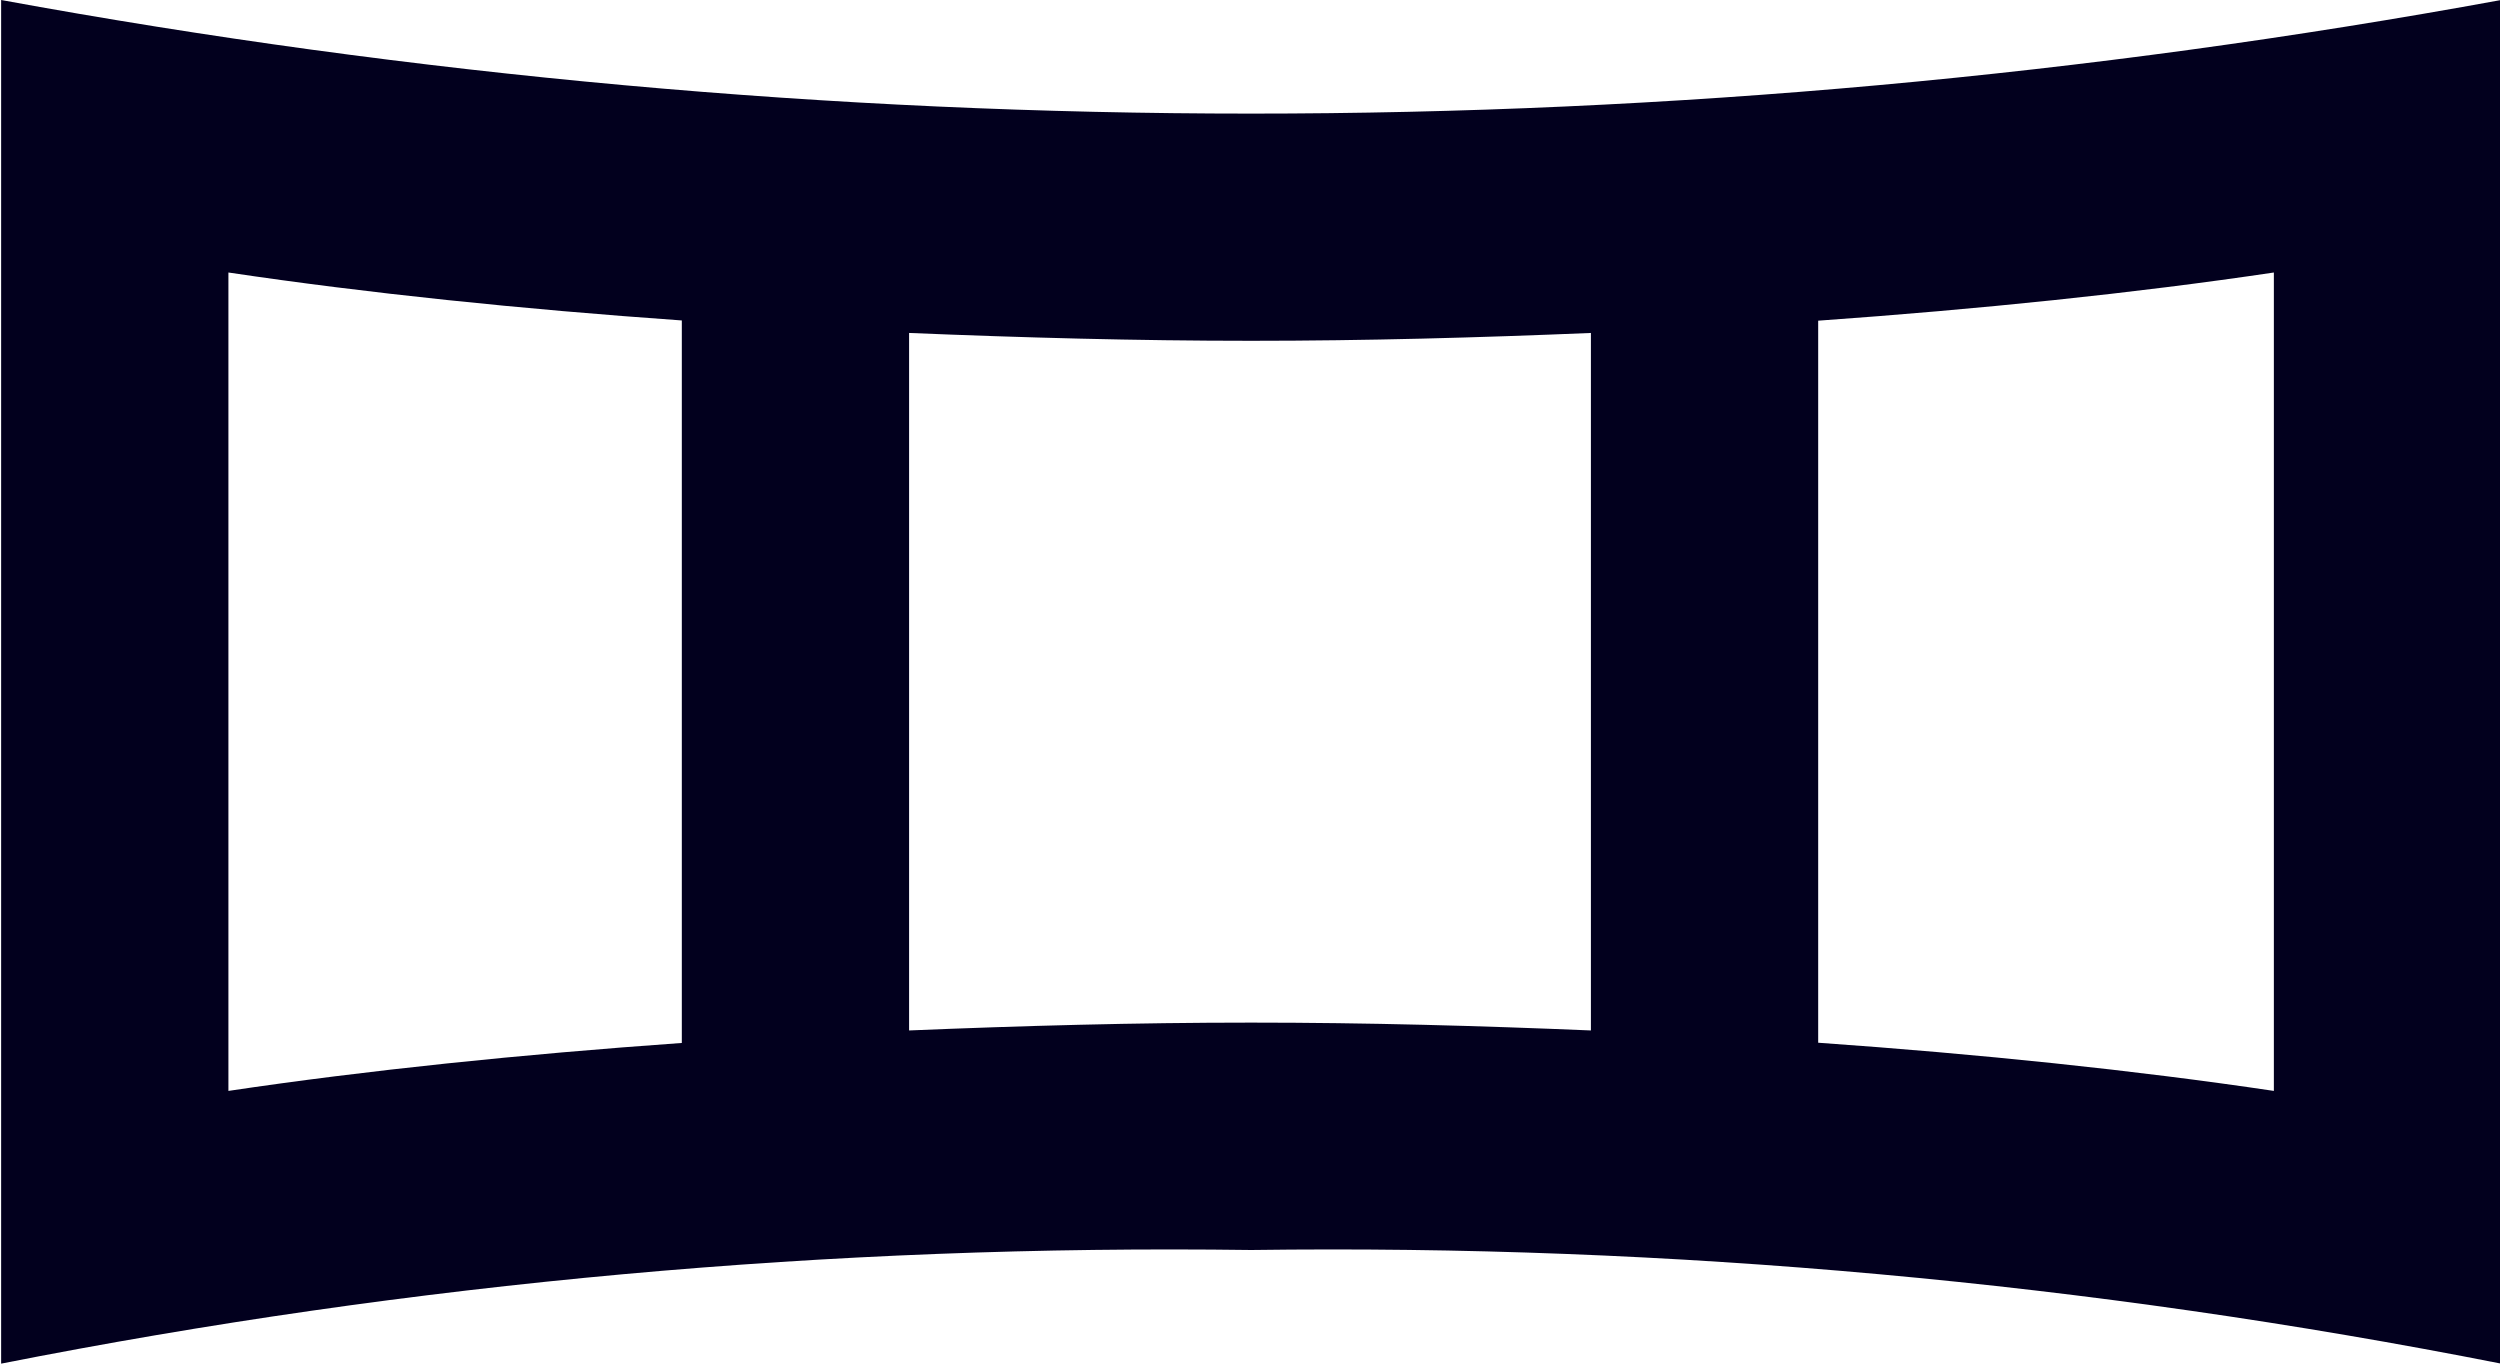 <svg width="22" height="12" viewBox="0 0 22 12" fill="none" xmlns="http://www.w3.org/2000/svg">
<g id="icon-orientation-panorama-6800d 1" clip-path="url(#clip0_107_1562)">
<path id="Vector" fill-rule="evenodd" clip-rule="evenodd" d="M11.01 11C7.318 10.95 3.632 11.285 0.01 12V0C7.282 1.333 14.737 1.333 22.01 0V12C18.388 11.285 14.701 10.95 11.01 11ZM2.01 9.6C3.23 9.418 4.58 9.279 6 9.178V2.82C4.58 2.72 3.23 2.58 2.01 2.398V9.598V9.6ZM14 2.93C13.02 2.971 12.02 2.999 11.01 2.999C10 2.999 8.99 2.971 8 2.93V9.068C8.99 9.027 9.99 8.999 11.01 8.999C12.03 8.999 13.02 9.027 14 9.068V2.93ZM20.01 2.398C18.78 2.581 17.42 2.721 16 2.822V9.176C17.42 9.276 18.78 9.417 20.01 9.6V2.4V2.398Z" fill="#02001E"/>
</g>
<defs>
<clipPath id="clip0_107_1562">
<rect width="22" height="12" fill="white"/>
</clipPath>
</defs>
</svg>
